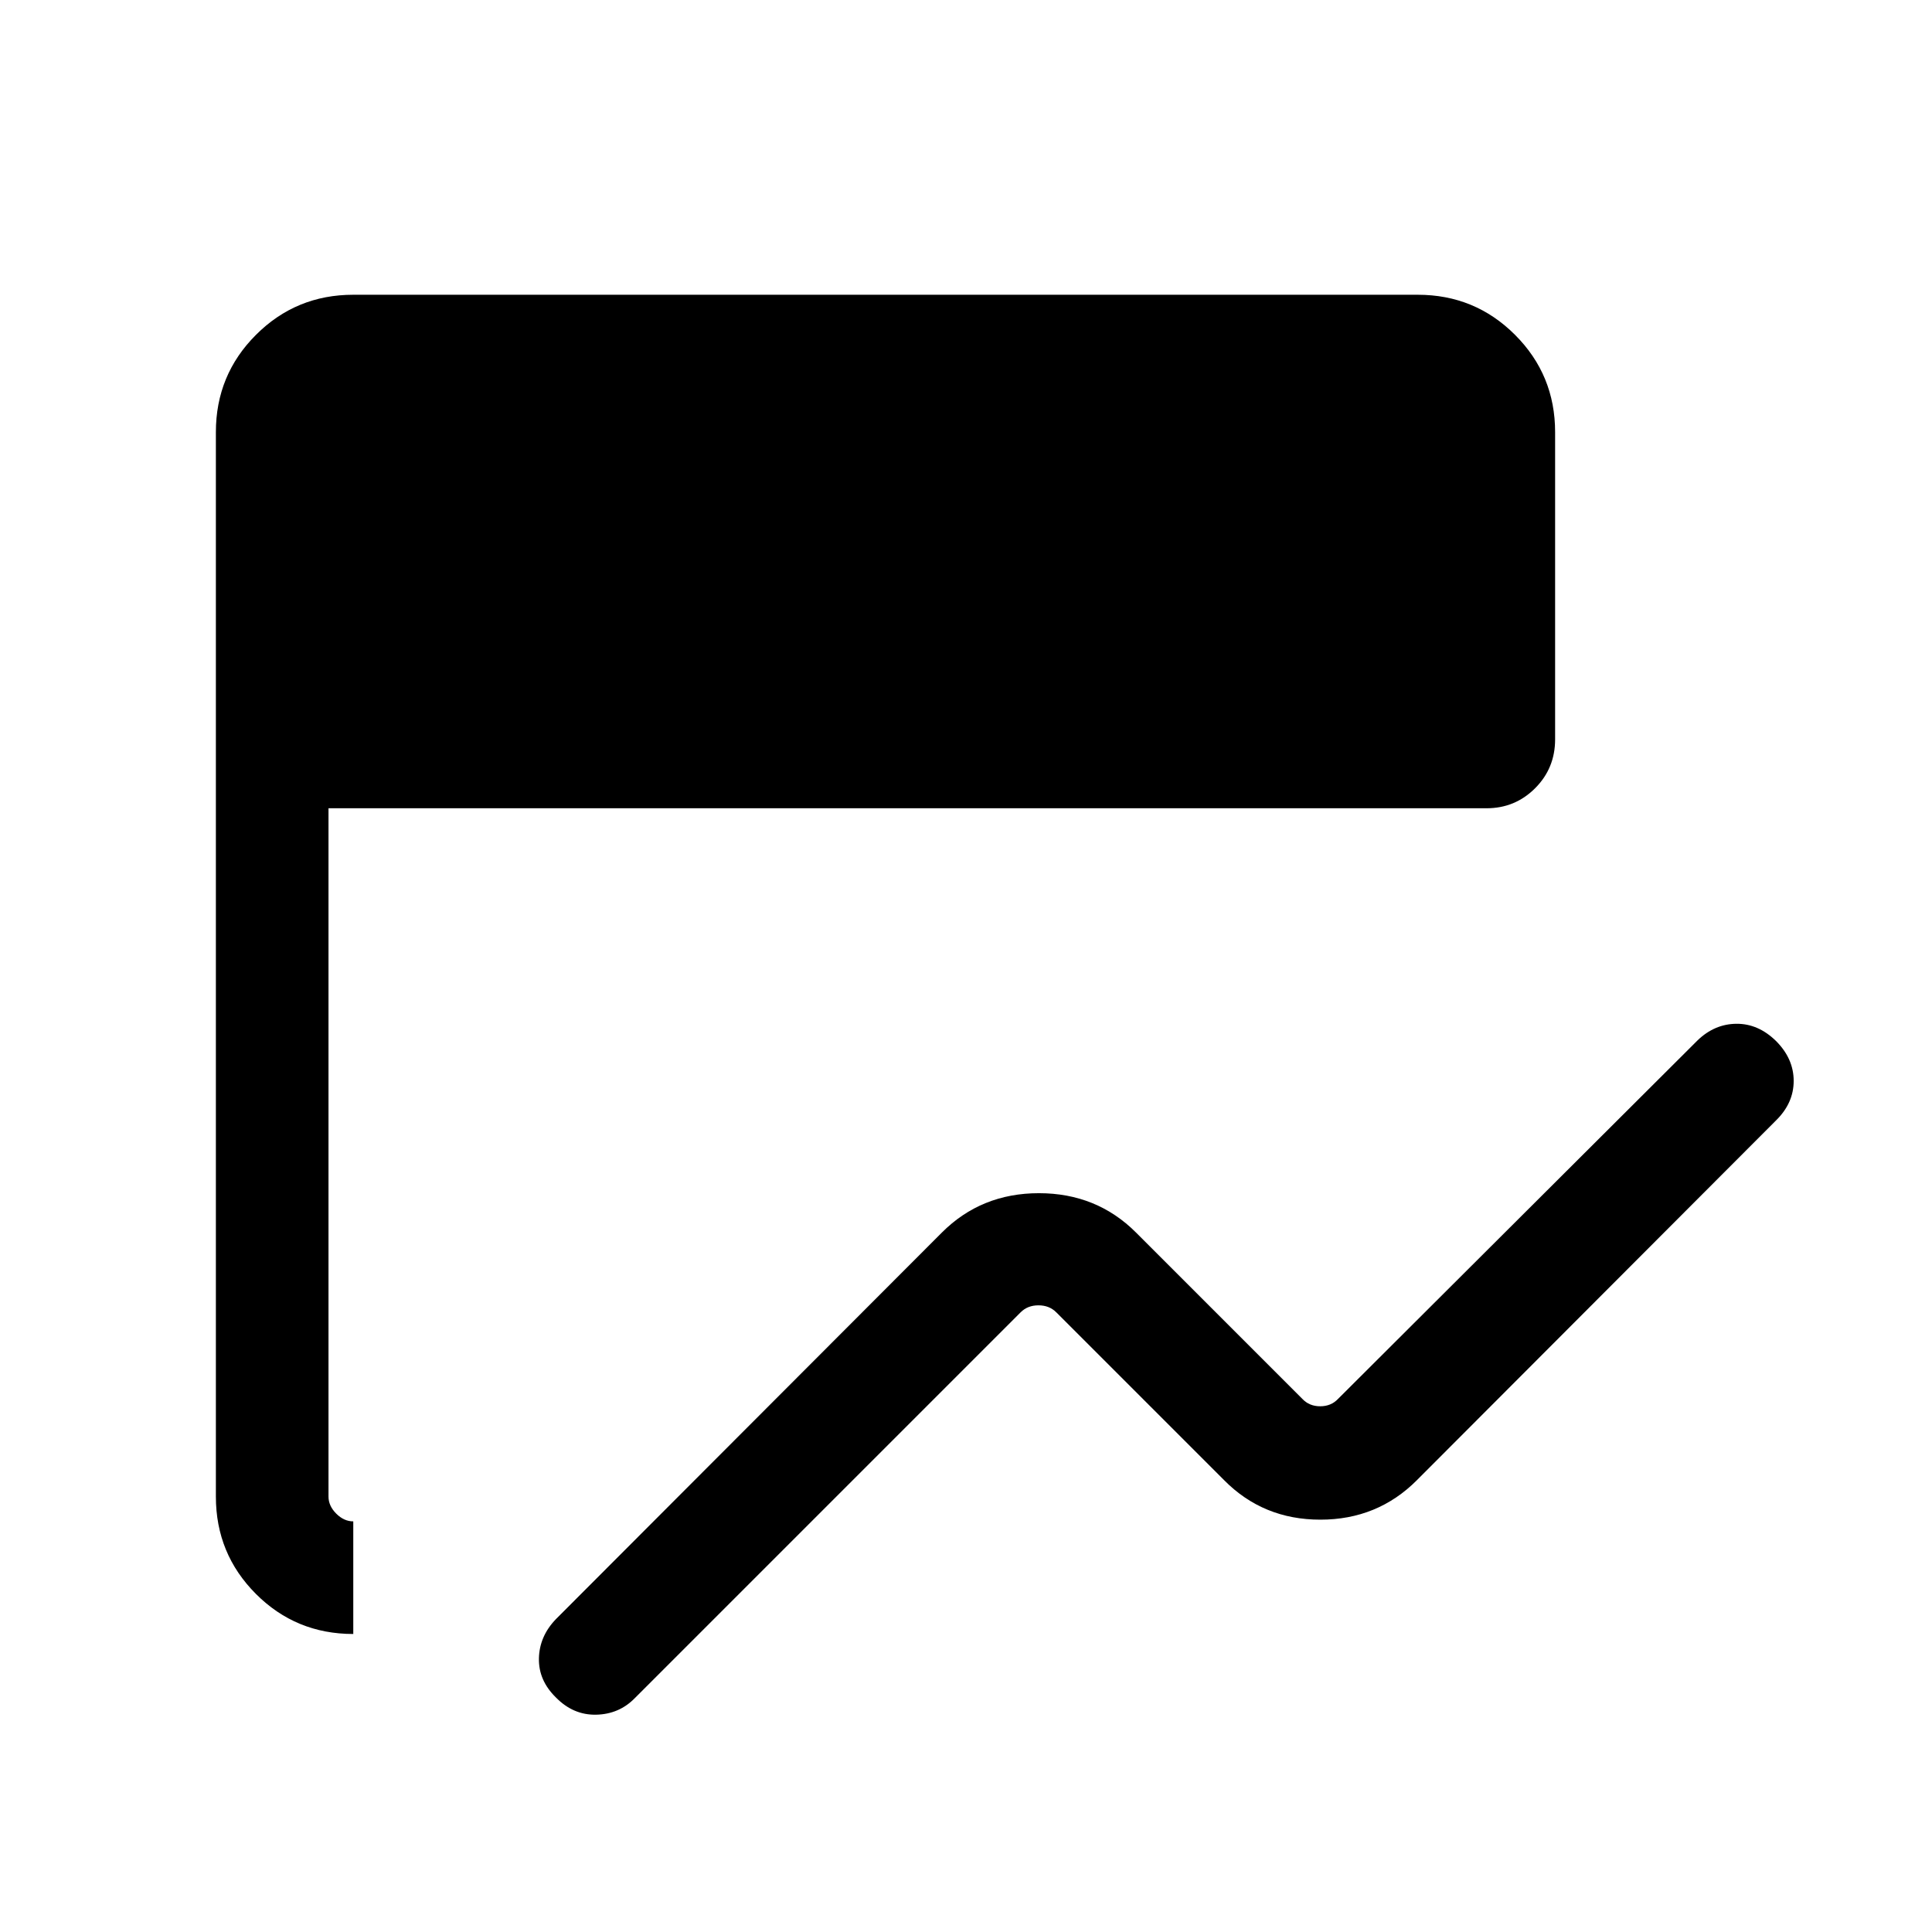 <svg xmlns="http://www.w3.org/2000/svg" height="24" viewBox="0 -960 960 960" width="24"><path d="M276.23-116.54q-8.69-8.5-8.44-19.46t8.44-19.46L468-347.54q19.56-19.57 48.24-19.57 28.68 0 48.26 19.57l82.65 82.66q3.46 3.65 8.85 3.65t8.85-3.65l178.69-178.2q8.42-8.11 19.27-8.21 10.84-.09 19.65 8.52 8.81 8.81 8.81 19.87 0 11.05-8.81 19.67L704-224.46q-19.54 19.57-47.93 19.57-28.38 0-47.76-19.57l-83.46-83.46q-3.46-3.47-8.85-3.47t-8.85 3.47L315.46-116.23q-7.81 8-19.21 8.25-11.4.25-20.02-8.56Zm-100.69-31.54q-28.5 0-48.38-19.91-19.89-19.92-19.89-48.36v-528.92q0-28.44 19.92-48.35 19.91-19.92 48.35-19.92h528.92q28.44 0 48.35 19.92 19.92 19.91 19.92 48.35v152.65q0 14.35-9.94 24.29-9.95 9.95-24.1 9.95H163.23v342.03q0 4.62 3.85 8.47 3.84 3.84 8.46 3.84v55.96Z"/></svg>